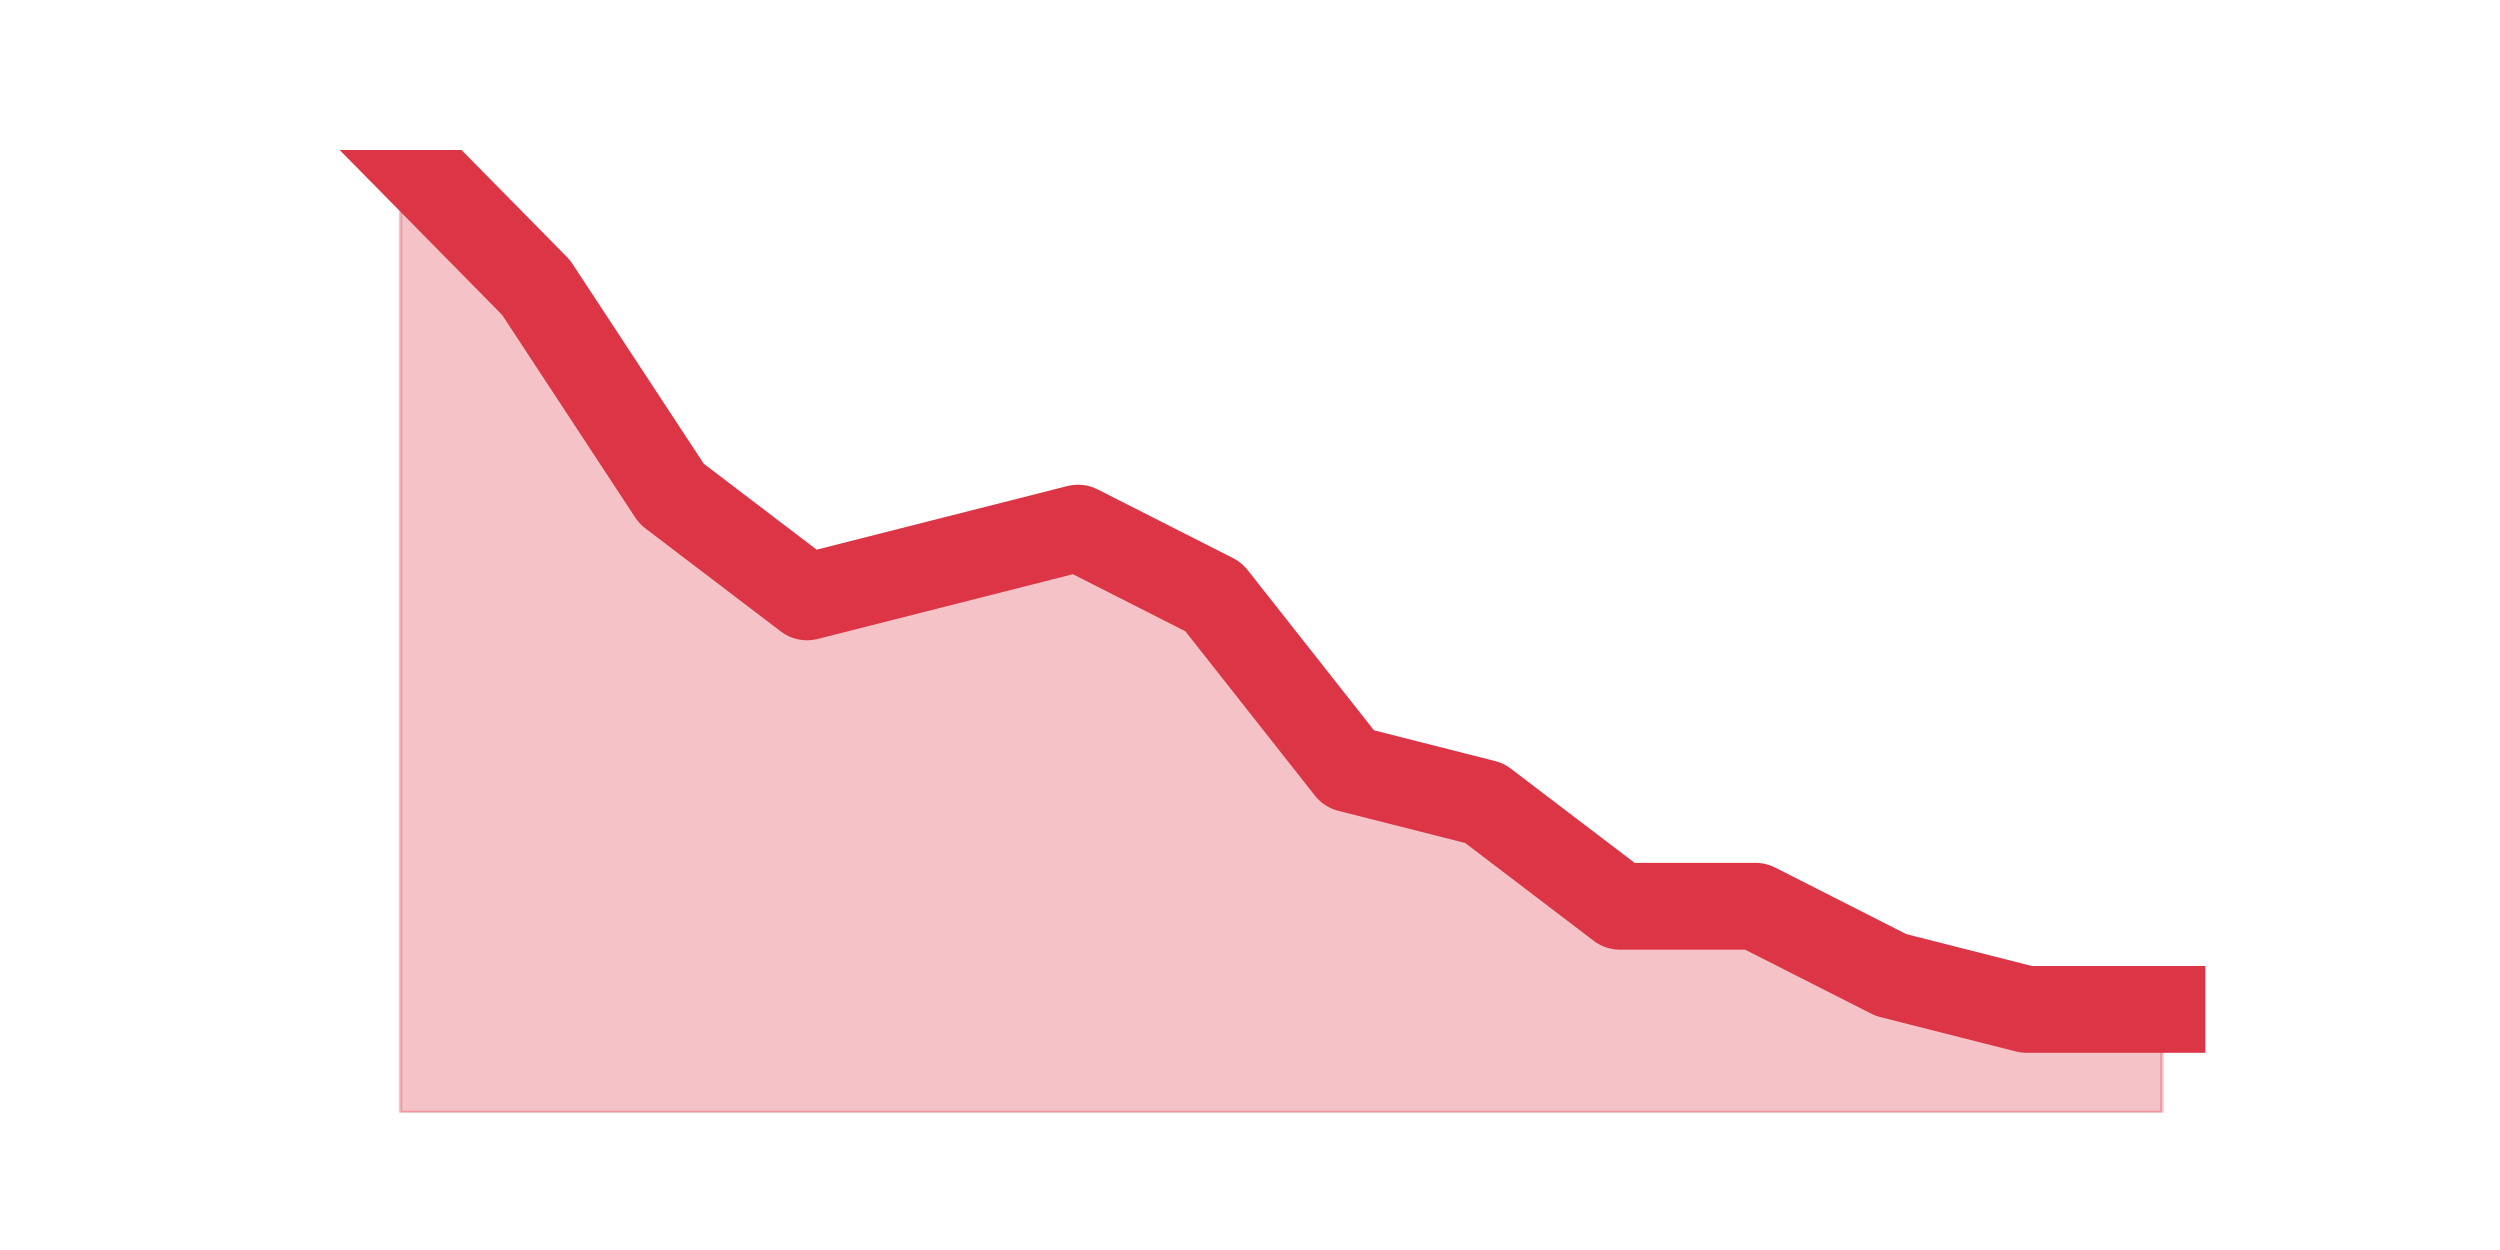 <?xml version="1.0" encoding="utf-8" standalone="no"?>
<!DOCTYPE svg PUBLIC "-//W3C//DTD SVG 1.1//EN"
  "http://www.w3.org/Graphics/SVG/1.1/DTD/svg11.dtd">
<svg height="360pt" version="1.1" viewBox="0 0 720 360" width="720pt" xmlns="http://www.w3.org/2000/svg" xmlns:xlink="http://www.w3.org/1999/xlink">
 <defs>
  <style type="text/css">*{stroke-linecap:butt;stroke-linejoin:round;}</style>
 </defs>
 <g id="figure_1">
  <g id="patch_1">
   <path d="M 0 360 
L 720 360 
L 720 0 
L 0 0 
z
" style="fill:none;"/>
  </g>
  <g id="axes_1">
   <g id="matplotlib.axis_1"/>
   <g id="matplotlib.axis_2"/>
   <g id="PolyCollection_1">
    <defs>
     <path d="M 115.364 -316.8 
L 115.364 -39.6 
L 154.385 -39.6 
L 193.406 -39.6 
L 232.427 -39.6 
L 271.448 -39.6 
L 310.469 -39.6 
L 349.49 -39.6 
L 388.51 -39.6 
L 427.531 -39.6 
L 466.552 -39.6 
L 505.573 -39.6 
L 544.594 -39.6 
L 583.615 -39.6 
L 622.636 -39.6 
L 622.636 -69.3 
L 622.636 -69.3 
L 583.615 -69.3 
L 544.594 -79.2 
L 505.573 -99 
L 466.552 -99 
L 427.531 -128.7 
L 388.51 -138.6 
L 349.49 -188.1 
L 310.469 -207.9 
L 271.448 -198 
L 232.427 -188.1 
L 193.406 -217.8 
L 154.385 -277.2 
L 115.364 -316.8 
z
" id="mfaa40bede8" style="stroke:#dc3545;stroke-opacity:0.3;"/>
    </defs>
    <g clip-path="url(#p649e2912c4)">
     <use style="fill:#dc3545;fill-opacity:0.3;stroke:#dc3545;stroke-opacity:0.3;" x="0" xlink:href="#mfaa40bede8" y="360"/>
    </g>
   </g>
   <g id="line2d_1">
    <path clip-path="url(#p649e2912c4)" d="M 115.364 43.2 
L 154.385 82.8 
L 193.406 142.2 
L 232.427 171.9 
L 271.448 162 
L 310.469 152.1 
L 349.49 171.9 
L 388.51 221.4 
L 427.531 231.3 
L 466.552 261 
L 505.573 261 
L 544.594 280.8 
L 583.615 290.7 
L 622.636 290.7 
" style="fill:none;stroke:#dc3545;stroke-linecap:square;stroke-width:25;"/>
   </g>
  </g>
 </g>
 <defs>
  <clipPath id="p649e2912c4">
   <rect height="277.2" width="558" x="90" y="43.2"/>
  </clipPath>
 </defs>
</svg>
